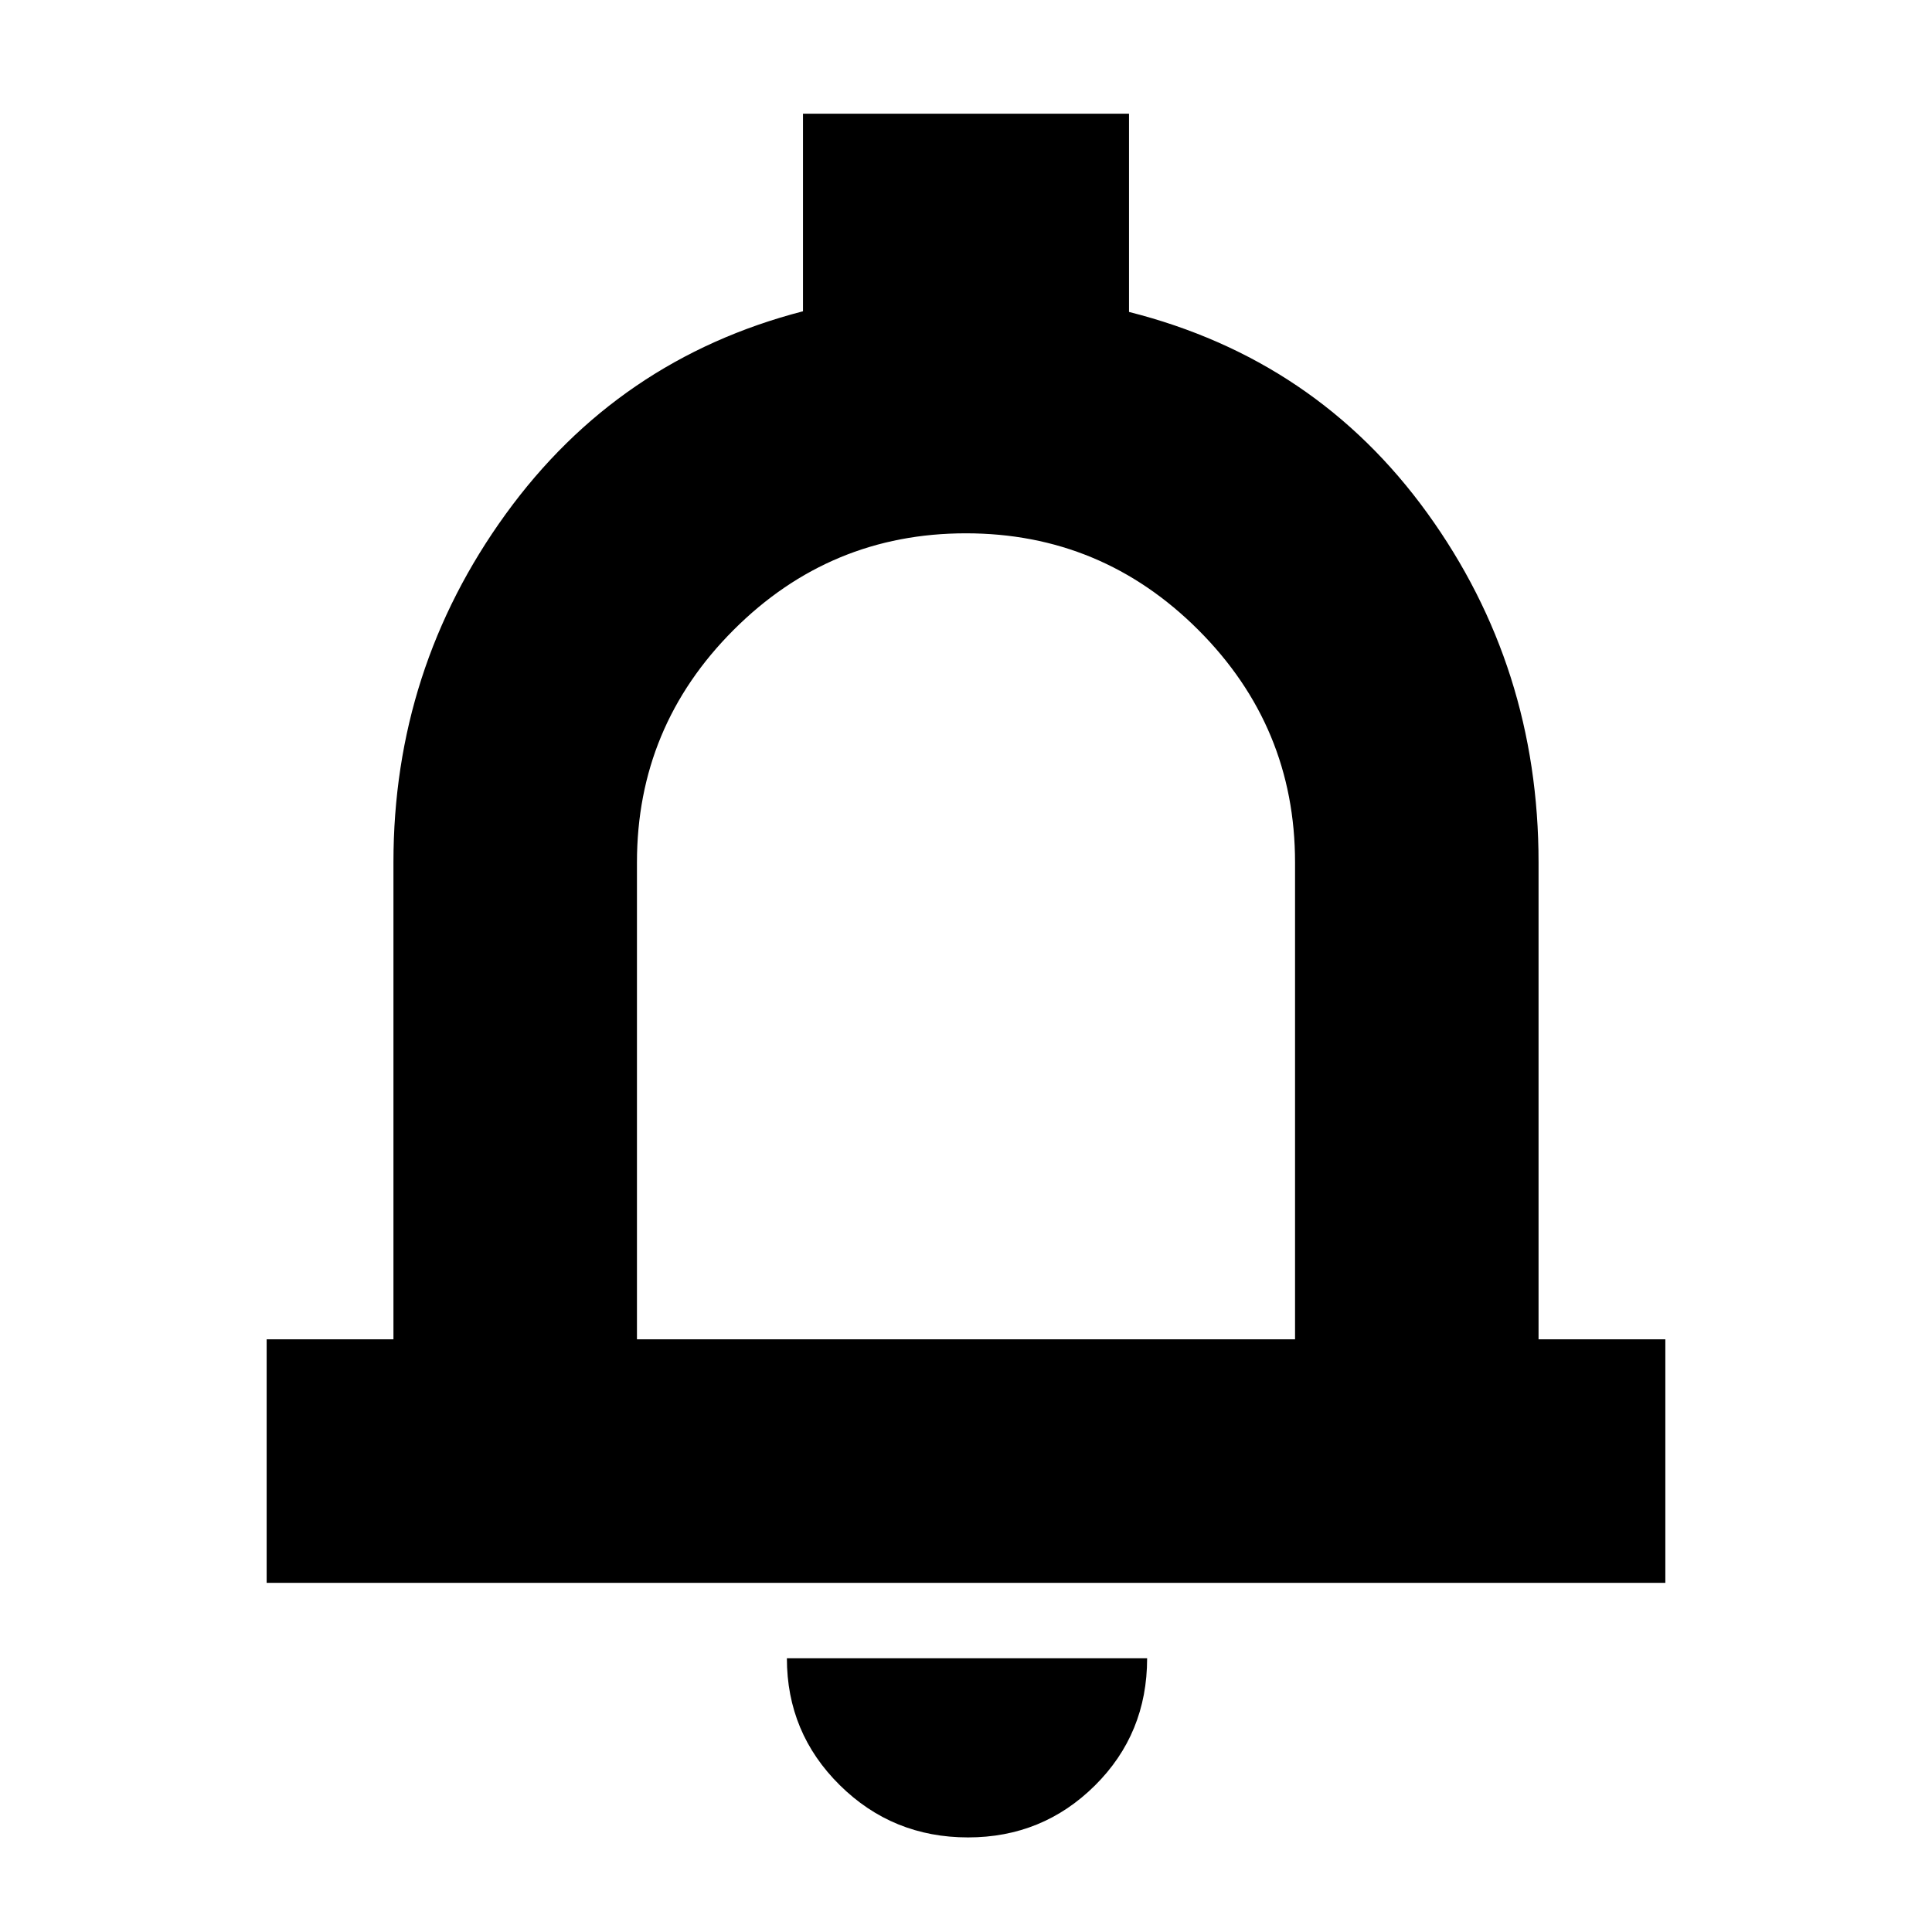 <svg xmlns="http://www.w3.org/2000/svg" height="24" viewBox="0 -960 960 960" width="24"><path d="M132.5-173.5v-121h63v-237q0-96 55.75-173T399-805.33v-98.17h162v98.5q93 23.5 148.25 100t55.25 173.5v237h63v121h-695ZM480-495Zm1 448q-37.45 0-63.73-25.98Q391-98.96 391-136h179q0 37.5-25.98 63.25T481-47ZM316.5-294.5h327v-237q0-67.44-48.04-115.47T479.96-695q-67.46 0-115.46 48.03t-48 115.47v237Z"/></svg>